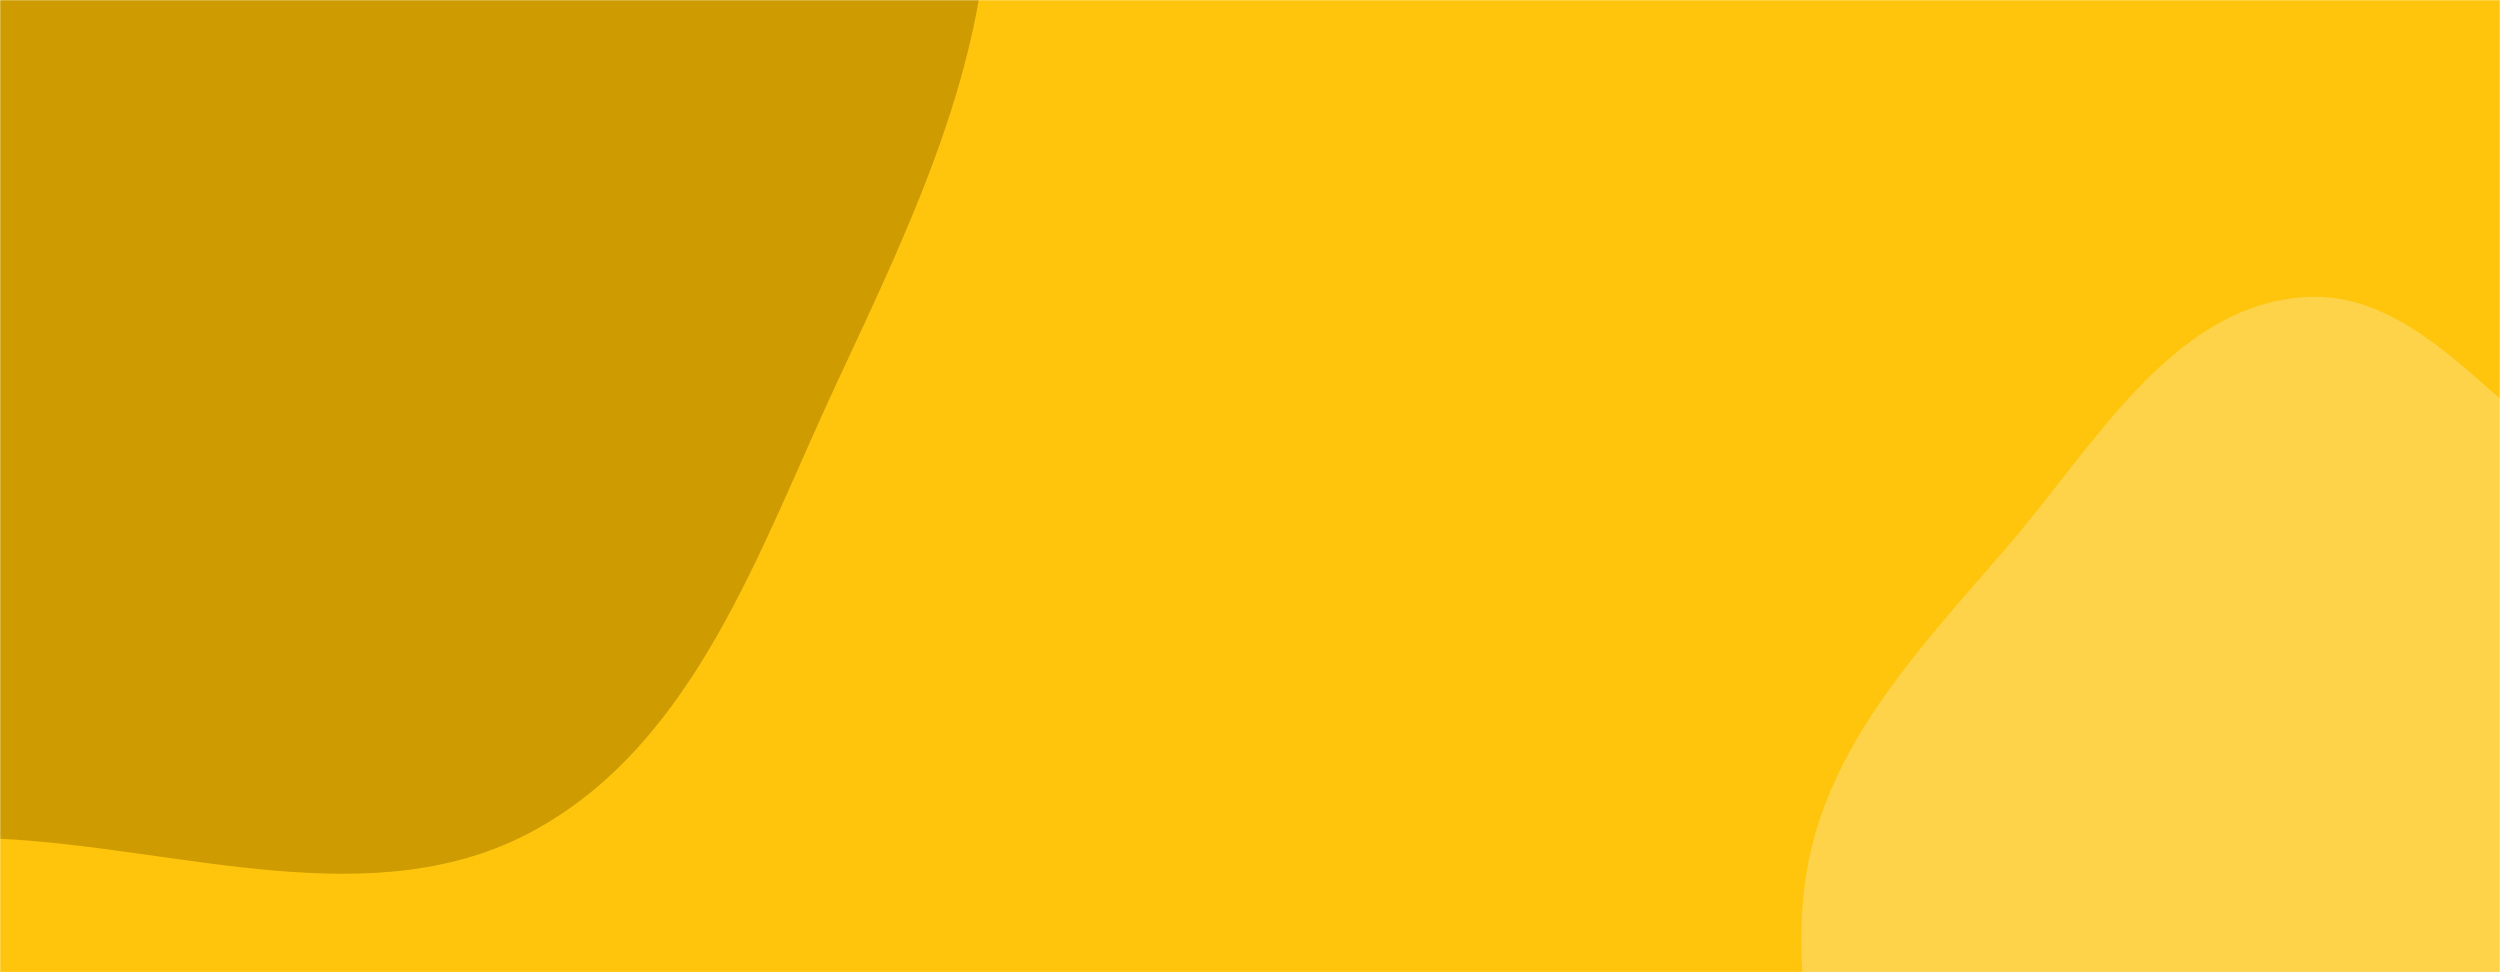 <svg xmlns="http://www.w3.org/2000/svg" version="1.1" xmlns:xlink="http://www.w3.org/1999/xlink" xmlns:svgjs="http://svgjs.dev/svgjs" width="1440" height="560" preserveAspectRatio="none" viewBox="0 0 1440 560"><g mask="url(&quot;#SvgjsMask1050&quot;)" fill="none"><rect width="1440" height="560" x="0" y="0" fill="rgba(255, 196, 12, 1)"></rect><path d="M0,483.128C104.494,488.277,215.62,528.522,307.471,478.433C400.597,427.649,437.311,316.32,482.158,220.194C527.35,123.328,575.158,24.916,568.836,-81.786C562.224,-193.385,529.501,-312.074,446.204,-386.638C365.256,-459.1,242.701,-441.197,137.411,-467.98C36.887,-493.551,-55.074,-544.829,-158.709,-540.512C-282.49,-535.355,-422.102,-529.352,-509,-441.051C-596.546,-352.091,-584.68,-210.132,-605.023,-86.989C-625.828,38.952,-694.227,177.484,-629.338,287.409C-564.111,397.907,-411.12,410.957,-288.594,449.061C-194.186,478.421,-98.748,478.262,0,483.128" fill="#ce9c00"></path><path d="M1440 946.325C1514.845 951.347 1601.482 946.49 1653.893 892.824 1705.899 839.572 1675.144 748.987 1700.919 679.158 1723.874 616.968 1791.237 575.016 1795.614 508.87 1800.292 438.176 1780.114 357.624 1725.156 312.911 1670.701 268.607 1586.849 308.671 1520.69 285.195 1448.312 259.512 1402.398 165.073 1325.844 171.22 1250.656 177.257 1205.814 257.269 1156.598 314.431 1107.528 371.423 1052.601 428.334 1040.552 502.568 1028.416 577.337 1053.834 653.365 1090.859 719.447 1126.004 782.174 1183.5 826.129 1243.791 865.307 1304.35 904.659 1367.94 941.49 1440 946.325" fill="#ffd349"></path></g><defs><mask id="SvgjsMask1050"><rect width="1440" height="560" fill="#ffffff"></rect></mask></defs></svg>